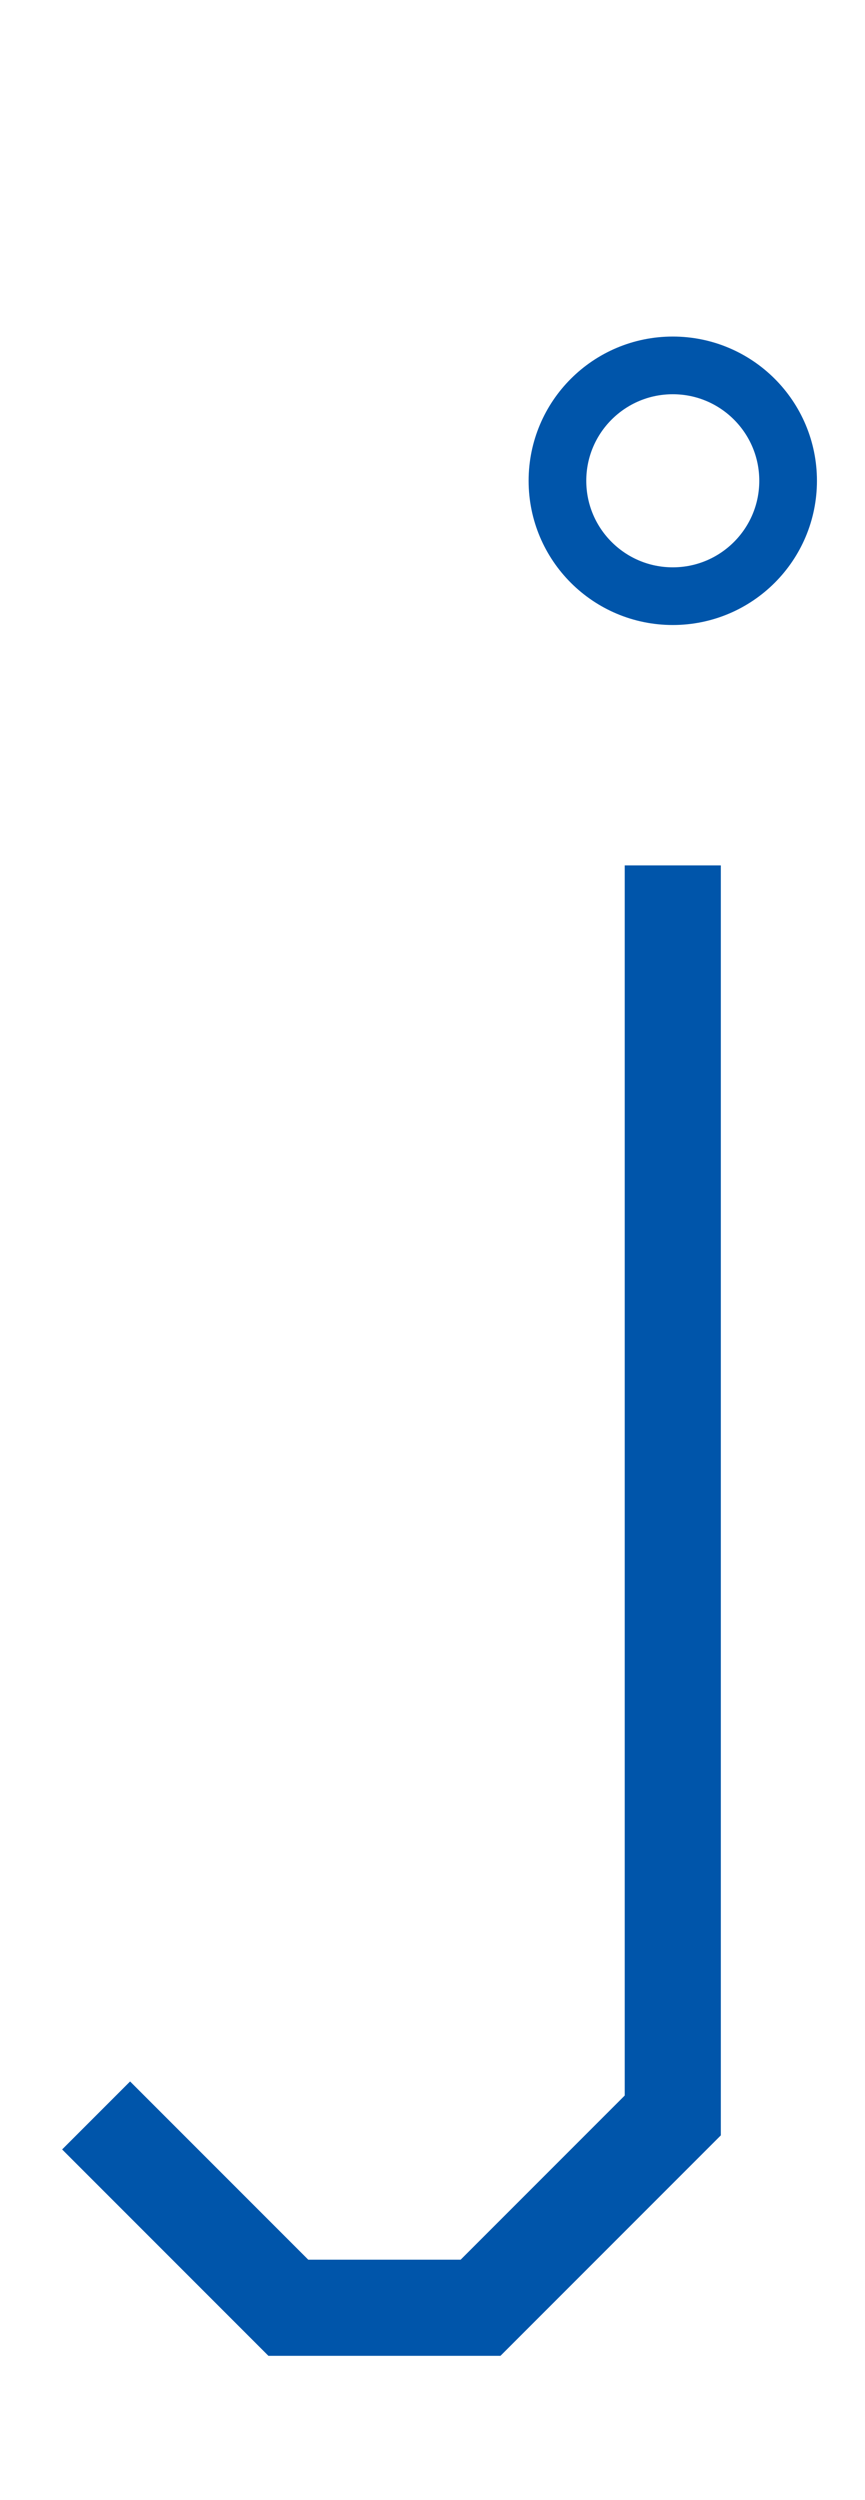<svg width="45" height="130" viewBox="0 0 45 130" xmlns="http://www.w3.org/2000/svg">
    <g>
        <circle cx="35" cy="25" r="6" stroke="#0055aa" stroke-width="3" fill="none" filter="url(#glow)"/>
        <polyline points="35, 45 35, 110 25 120 15, 120 5, 110" fill="none" stroke="#0055aa" stroke-width="5" filter="url(#glow)" />
    </g>
</svg>